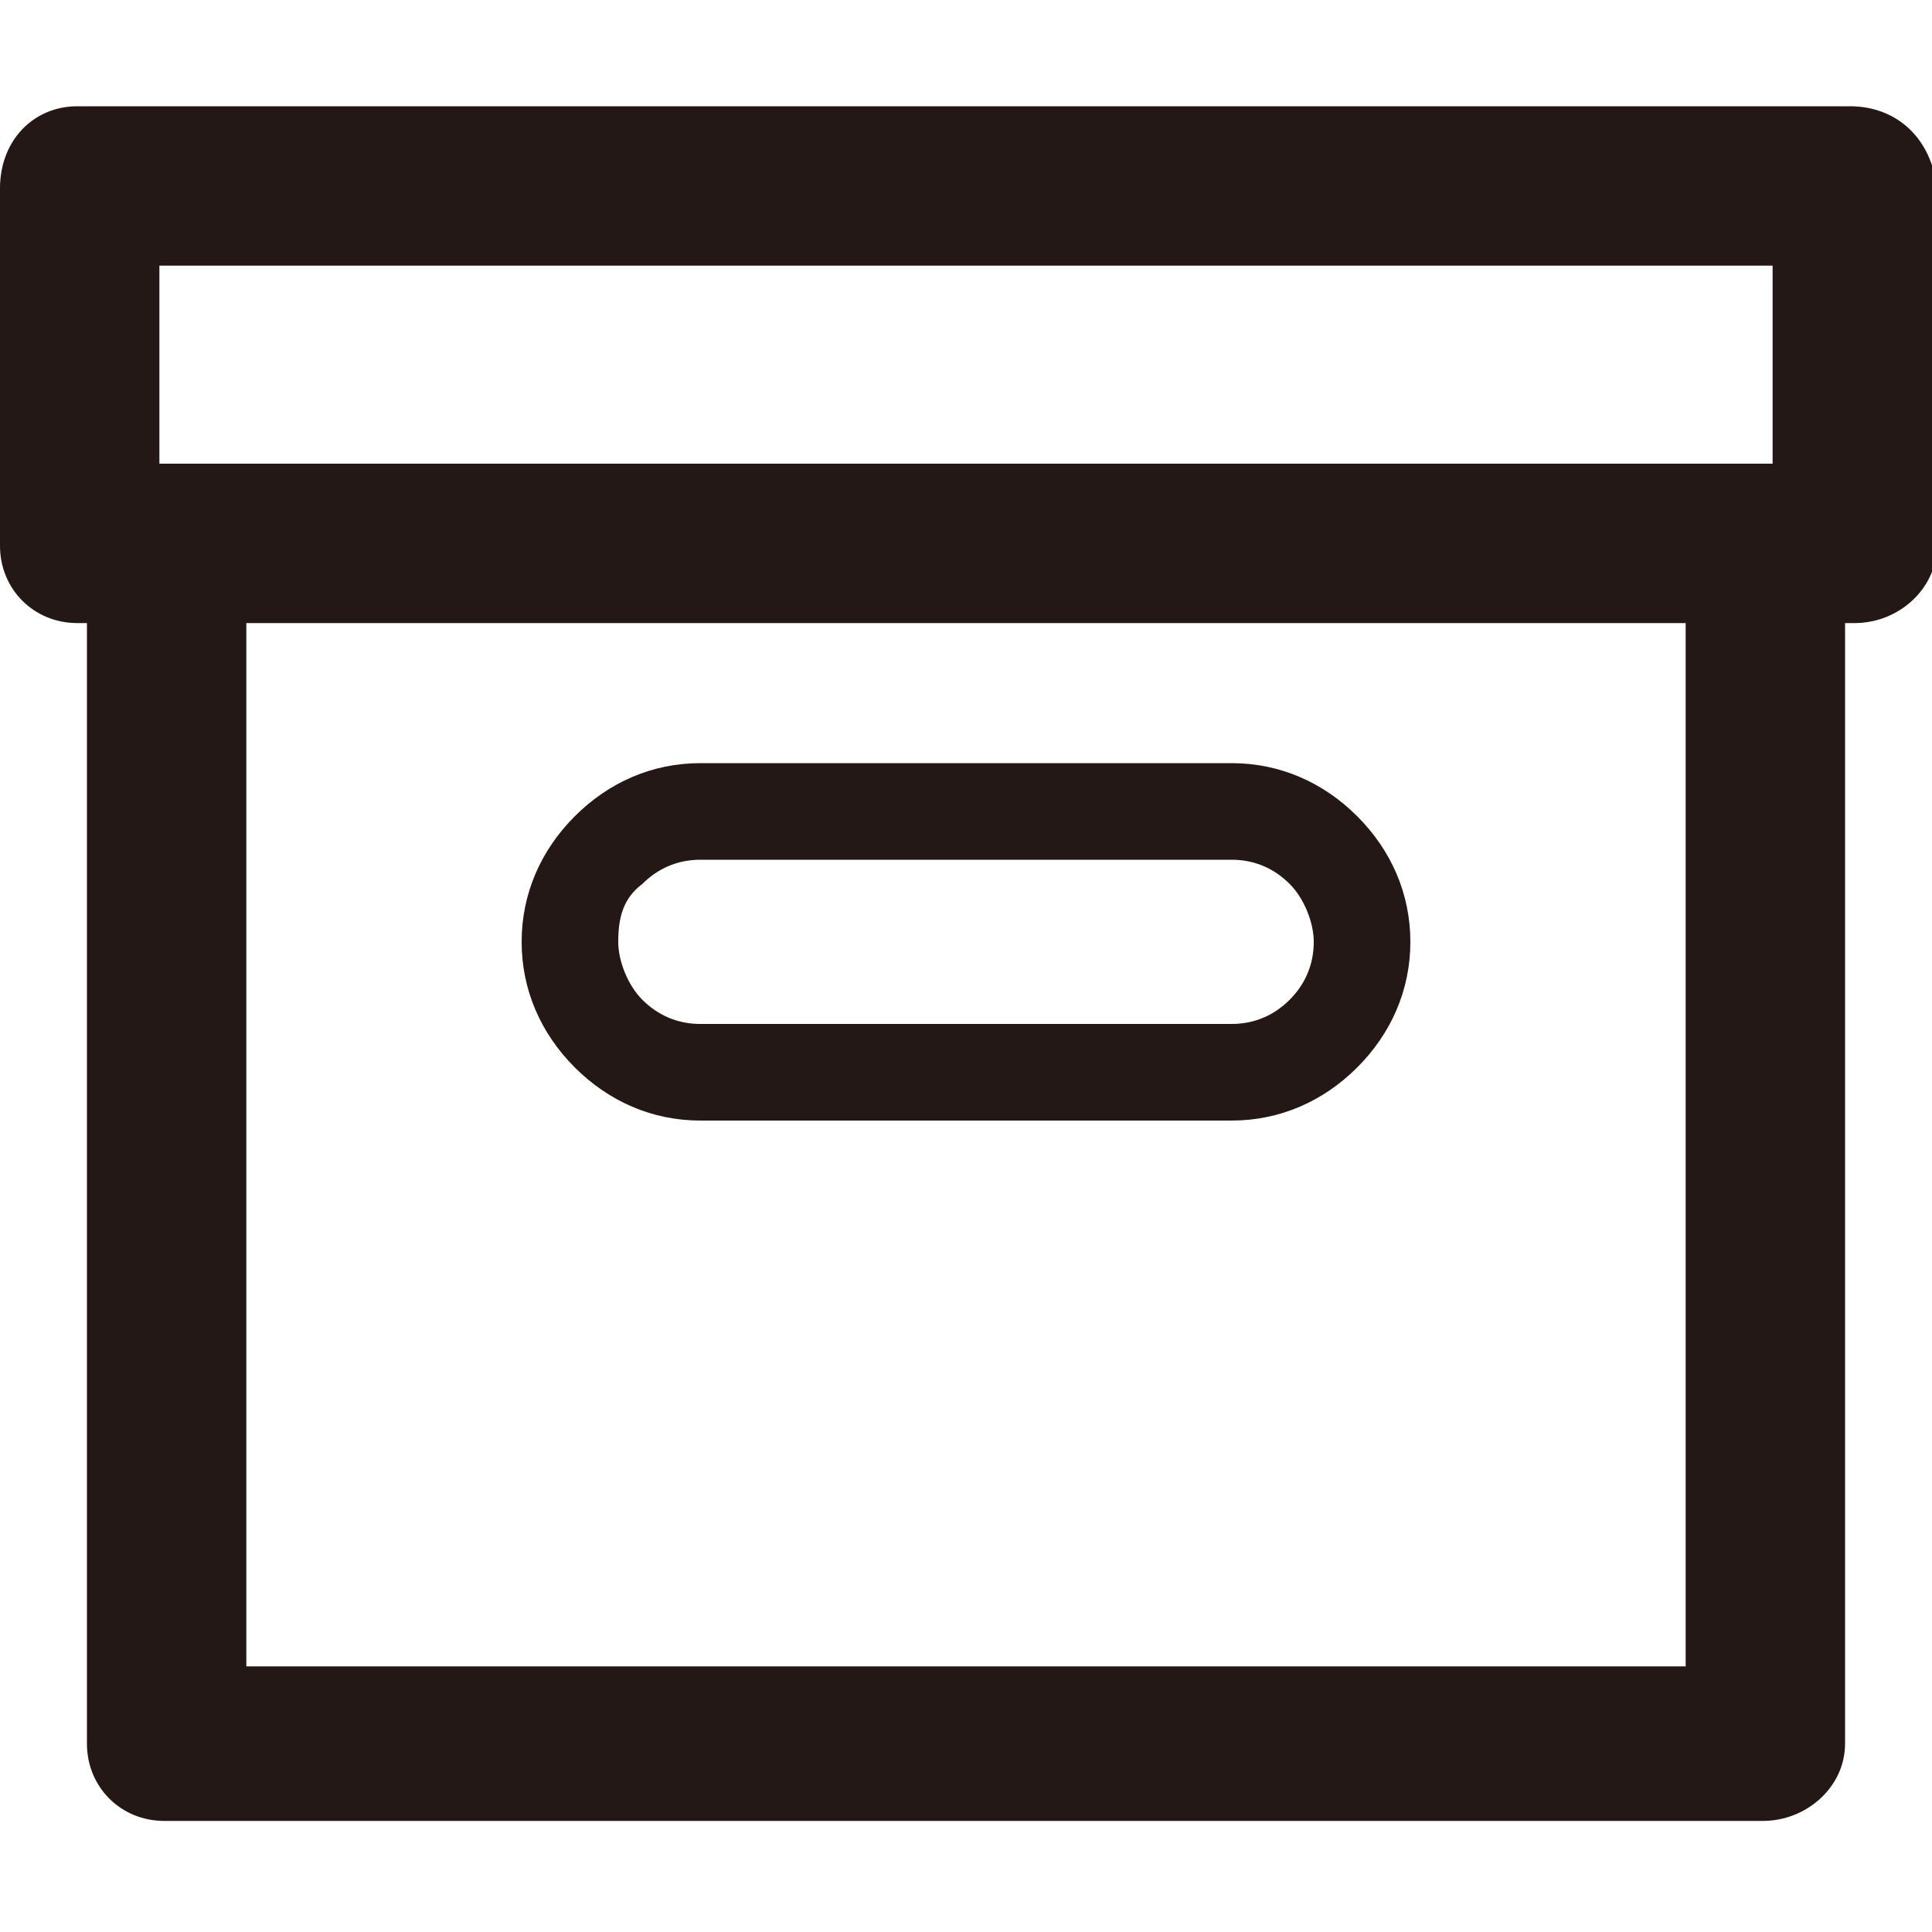 <?xml version="1.0" encoding="utf-8"?>
<!-- Generator: Adobe Illustrator 19.1.0, SVG Export Plug-In . SVG Version: 6.00 Build 0)  -->
<svg version="1.1" id="圖層_1" xmlns="http://www.w3.org/2000/svg" xmlns:xlink="http://www.w3.org/1999/xlink" x="0px" y="0px"
	 viewBox="0 0 40 40" style="enable-background:new 0 0 40 40;" xml:space="preserve">
<style type="text/css">
	.st0{fill:#231815;}
</style>
<path class="st0" d="M38.3,2.2H1.6C0.7,2.2,0,2.9,0,3.9v7.4c0,0.9,0.7,1.6,1.6,1.6h0.2v23.2c0,0.9,0.7,1.6,1.6,1.6h33.1
	c0.9,0,1.7-0.7,1.7-1.6V12.9h0.2c0.9,0,1.7-0.7,1.7-1.6V3.9C40,2.9,39.3,2.2,38.3,2.2L38.3,2.2z M34.9,34.5L34.9,34.5H5.1V12.9h29.8
	V34.5L34.9,34.5z M36.7,9.6L36.7,9.6H3.3V5.5h33.4V9.6L36.7,9.6z M11.9,22.1L11.9,22.1c0.7,0.7,1.6,1.1,2.6,1.1h11
	c1,0,1.9-0.4,2.6-1.1h0c0.7-0.7,1.1-1.6,1.1-2.6c0-1-0.4-1.9-1.1-2.6h0c-0.7-0.7-1.6-1.1-2.6-1.1h-11c-1,0-1.9,0.4-2.6,1.1l0,0
	c-0.7,0.7-1.1,1.6-1.1,2.6C10.8,20.5,11.2,21.4,11.9,22.1L11.9,22.1z M13.3,18.3L13.3,18.3L13.3,18.3c0.3-0.3,0.7-0.5,1.2-0.5h11
	c0.5,0,0.9,0.2,1.2,0.5h0c0.3,0.3,0.5,0.8,0.5,1.2c0,0.5-0.2,0.9-0.5,1.2h0c-0.3,0.3-0.7,0.5-1.2,0.5h-11c-0.5,0-0.9-0.2-1.2-0.5
	l0,0c-0.3-0.3-0.5-0.8-0.5-1.2C12.8,19,12.9,18.6,13.3,18.3L13.3,18.3z"/>
</svg>
